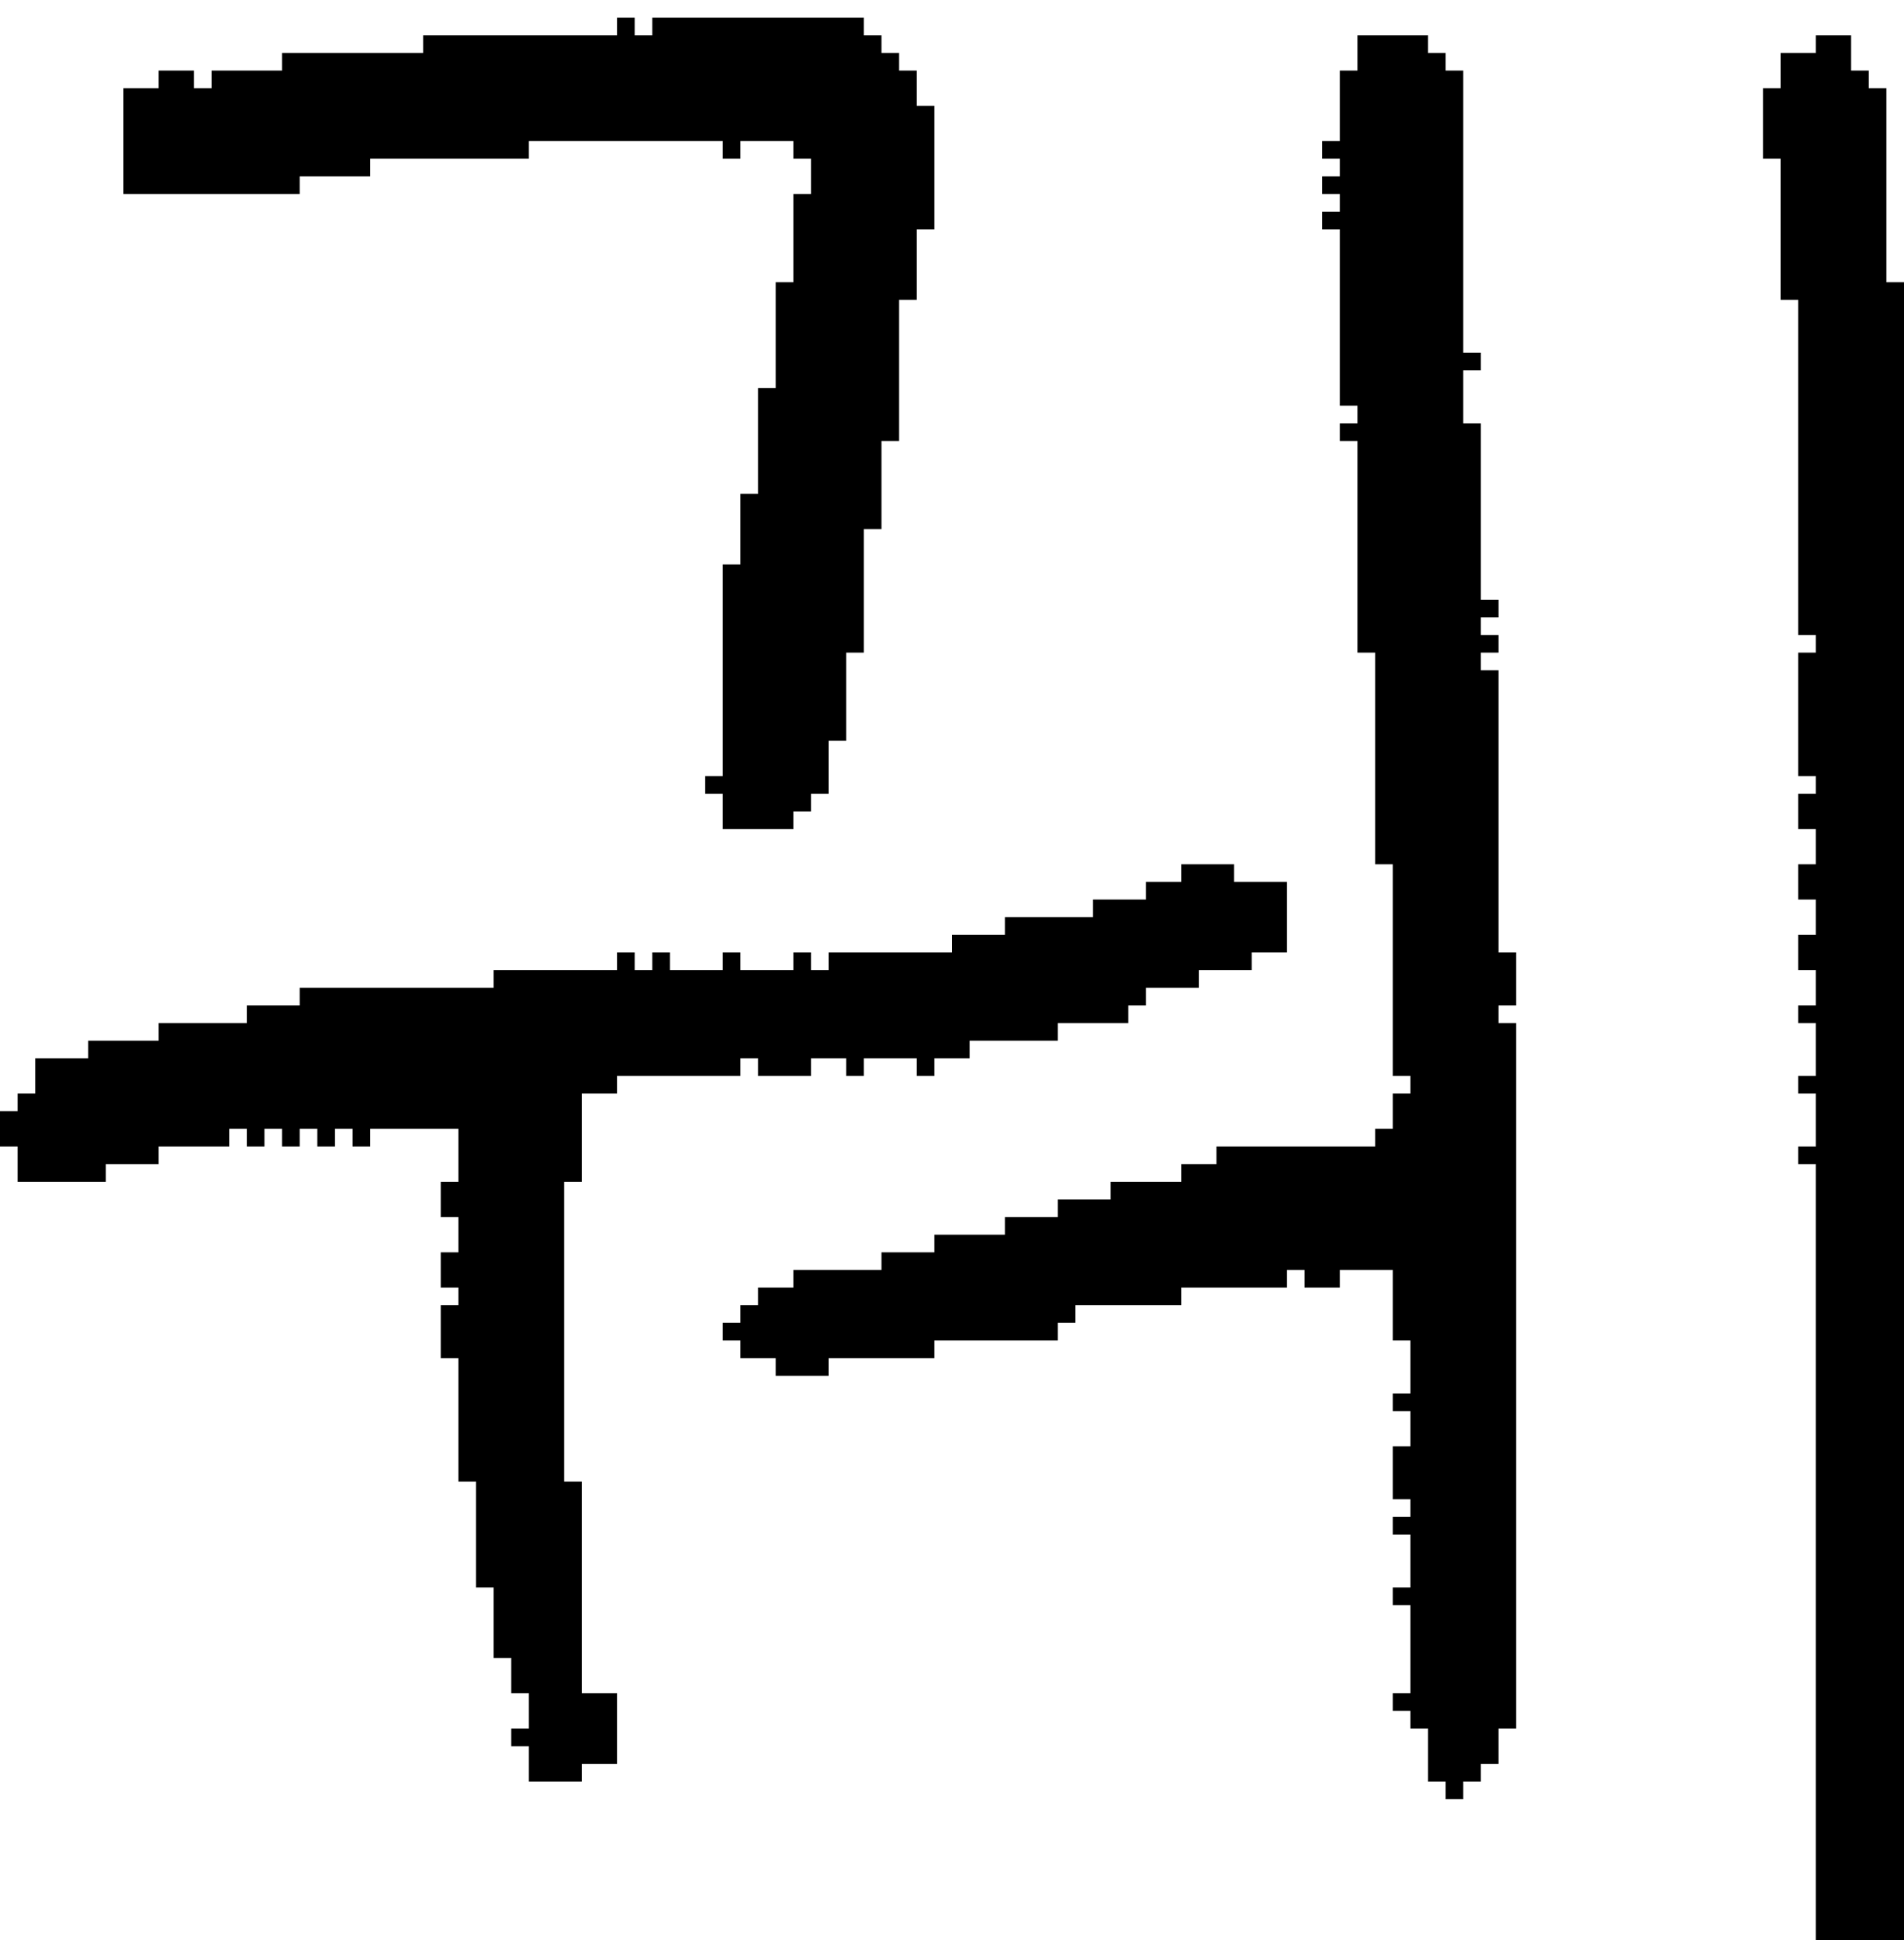 <?xml version="1.0" encoding="UTF-8" standalone="no"?>
<!DOCTYPE svg PUBLIC "-//W3C//DTD SVG 1.1//EN" 
  "http://www.w3.org/Graphics/SVG/1.1/DTD/svg11.dtd">
<svg width="108" height="110"
     xmlns="http://www.w3.org/2000/svg" version="1.1">
 <path d="  M 0,63  L 0,65  L 1,65  L 1,67  L 6,67  L 6,66  L 9,66  L 9,65  L 13,65  L 13,64  L 14,64  L 14,65  L 15,65  L 15,64  L 16,64  L 16,65  L 17,65  L 17,64  L 18,64  L 18,65  L 19,65  L 19,64  L 20,64  L 20,65  L 21,65  L 21,64  L 26,64  L 26,67  L 25,67  L 25,69  L 26,69  L 26,71  L 25,71  L 25,73  L 26,73  L 26,74  L 25,74  L 25,77  L 26,77  L 26,84  L 27,84  L 27,90  L 28,90  L 28,94  L 29,94  L 29,96  L 30,96  L 30,98  L 29,98  L 29,99  L 30,99  L 30,101  L 33,101  L 33,100  L 35,100  L 35,96  L 33,96  L 33,84  L 32,84  L 32,67  L 33,67  L 33,62  L 35,62  L 35,61  L 42,61  L 42,60  L 43,60  L 43,61  L 46,61  L 46,60  L 48,60  L 48,61  L 49,61  L 49,60  L 52,60  L 52,61  L 53,61  L 53,60  L 55,60  L 55,59  L 60,59  L 60,58  L 64,58  L 64,57  L 65,57  L 65,56  L 68,56  L 68,55  L 71,55  L 71,54  L 73,54  L 73,50  L 70,50  L 70,49  L 67,49  L 67,50  L 65,50  L 65,51  L 62,51  L 62,52  L 57,52  L 57,53  L 54,53  L 54,54  L 47,54  L 47,55  L 46,55  L 46,54  L 45,54  L 45,55  L 42,55  L 42,54  L 41,54  L 41,55  L 38,55  L 38,54  L 37,54  L 37,55  L 36,55  L 36,54  L 35,54  L 35,55  L 28,55  L 28,56  L 17,56  L 17,57  L 14,57  L 14,58  L 9,58  L 9,59  L 5,59  L 5,60  L 2,60  L 2,62  L 1,62  L 1,63  Z  " style="fill:rgb(0, 0, 0); fill-opacity:1.000; stroke:none;" />
 <path d="  M 37,1  L 37,2  L 36,2  L 36,1  L 35,1  L 35,2  L 24,2  L 24,3  L 16,3  L 16,4  L 12,4  L 12,5  L 11,5  L 11,4  L 9,4  L 9,5  L 7,5  L 7,11  L 17,11  L 17,10  L 21,10  L 21,9  L 30,9  L 30,8  L 41,8  L 41,9  L 42,9  L 42,8  L 45,8  L 45,9  L 46,9  L 46,11  L 45,11  L 45,16  L 44,16  L 44,22  L 43,22  L 43,28  L 42,28  L 42,32  L 41,32  L 41,44  L 40,44  L 40,45  L 41,45  L 41,47  L 45,47  L 45,46  L 46,46  L 46,45  L 47,45  L 47,42  L 48,42  L 48,37  L 49,37  L 49,30  L 50,30  L 50,25  L 51,25  L 51,17  L 52,17  L 52,13  L 53,13  L 53,6  L 52,6  L 52,4  L 51,4  L 51,3  L 50,3  L 50,2  L 49,2  L 49,1  Z  " style="fill:rgb(0, 0, 0); fill-opacity:1.000; stroke:none;" />
 <path d="  M 86,58  L 85,58  L 85,57  L 86,57  L 86,54  L 85,54  L 85,38  L 84,38  L 84,37  L 85,37  L 85,36  L 84,36  L 84,35  L 85,35  L 85,34  L 84,34  L 84,24  L 83,24  L 83,21  L 84,21  L 84,20  L 83,20  L 83,4  L 82,4  L 82,3  L 81,3  L 81,2  L 77,2  L 77,4  L 76,4  L 76,8  L 75,8  L 75,9  L 76,9  L 76,10  L 75,10  L 75,11  L 76,11  L 76,12  L 75,12  L 75,13  L 76,13  L 76,23  L 77,23  L 77,24  L 76,24  L 76,25  L 77,25  L 77,37  L 78,37  L 78,49  L 79,49  L 79,61  L 80,61  L 80,62  L 79,62  L 79,64  L 78,64  L 78,65  L 69,65  L 69,66  L 67,66  L 67,67  L 63,67  L 63,68  L 60,68  L 60,69  L 57,69  L 57,70  L 53,70  L 53,71  L 50,71  L 50,72  L 45,72  L 45,73  L 43,73  L 43,74  L 42,74  L 42,75  L 41,75  L 41,76  L 42,76  L 42,77  L 44,77  L 44,78  L 47,78  L 47,77  L 53,77  L 53,76  L 60,76  L 60,75  L 61,75  L 61,74  L 67,74  L 67,73  L 73,73  L 73,72  L 74,72  L 74,73  L 76,73  L 76,72  L 79,72  L 79,76  L 80,76  L 80,79  L 79,79  L 79,80  L 80,80  L 80,82  L 79,82  L 79,85  L 80,85  L 80,86  L 79,86  L 79,87  L 80,87  L 80,90  L 79,90  L 79,91  L 80,91  L 80,96  L 79,96  L 79,97  L 80,97  L 80,98  L 81,98  L 81,101  L 82,101  L 82,102  L 83,102  L 83,101  L 84,101  L 84,100  L 85,100  L 85,98  L 86,98  Z  " style="fill:rgb(0, 0, 0); fill-opacity:1.000; stroke:none;" />
 <path d="  M 108,16  L 107,16  L 107,5  L 106,5  L 106,4  L 105,4  L 105,2  L 103,2  L 103,3  L 101,3  L 101,5  L 100,5  L 100,9  L 101,9  L 101,17  L 102,17  L 102,36  L 103,36  L 103,37  L 102,37  L 102,44  L 103,44  L 103,45  L 102,45  L 102,47  L 103,47  L 103,49  L 102,49  L 102,51  L 103,51  L 103,53  L 102,53  L 102,55  L 103,55  L 103,57  L 102,57  L 102,58  L 103,58  L 103,61  L 102,61  L 102,62  L 103,62  L 103,65  L 102,65  L 102,66  L 103,66  L 103,110  L 108,110  Z  " style="fill:rgb(0, 0, 0); fill-opacity:1.000; stroke:none;" />
</svg>
